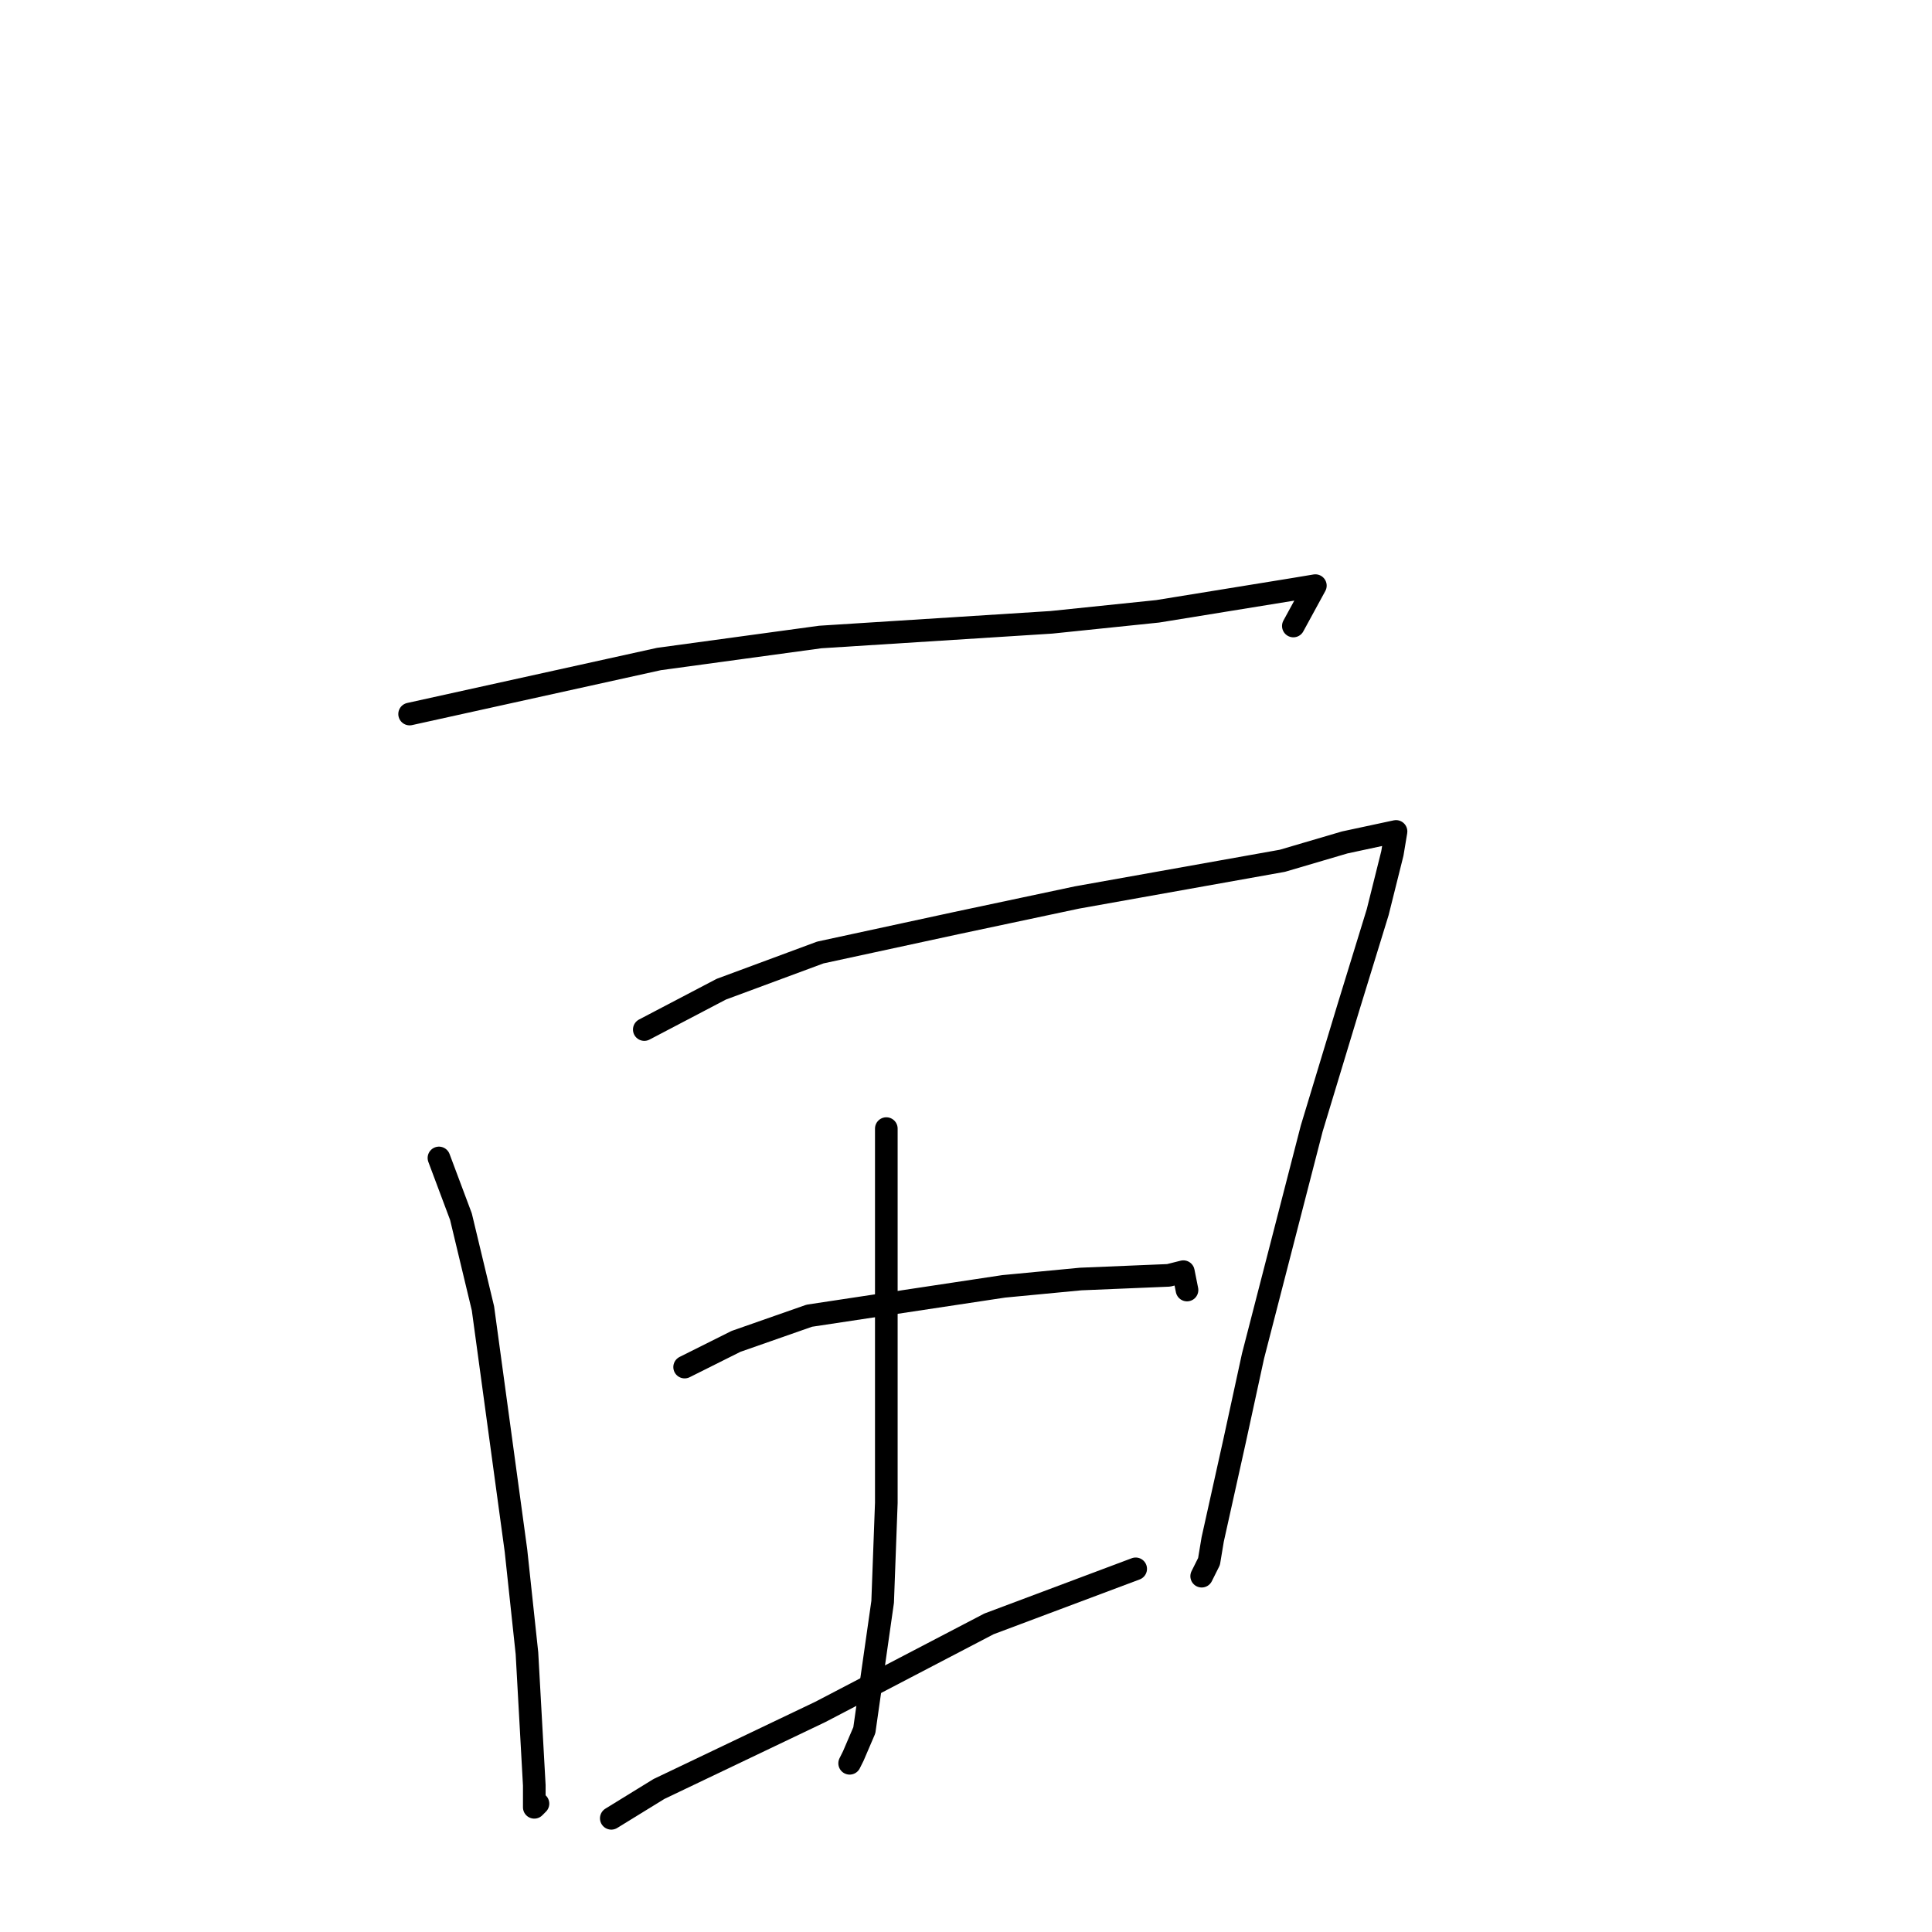 <?xml version="1.0" standalone="no"?>
    <svg width="256" height="256" xmlns="http://www.w3.org/2000/svg" version="1.1">
    <polyline stroke="black" stroke-width="3" stroke-linecap="round" fill="transparent" stroke-linejoin="round" points="54.276 94.614 87.317 87.322 108.696 84.406 139.307 82.461 153.398 81.003 171.376 78.086 174.292 77.6 171.376 82.947 171.376 82.947 " />
        <polyline stroke="black" stroke-width="3" stroke-linecap="round" fill="transparent" stroke-linejoin="round" points="58.163 153.435 61.078 161.213 63.994 173.366 68.367 205.45 69.824 219.061 70.796 236.561 70.796 239.478 71.282 238.992 71.282 238.992 " />
        <polyline stroke="black" stroke-width="3" stroke-linecap="round" fill="transparent" stroke-linejoin="round" points="85.373 136.42 95.577 131.073 108.696 126.212 126.674 122.323 142.708 118.92 169.918 114.059 178.179 111.628 184.981 110.17 184.495 113.087 182.552 120.865 178.665 133.504 173.806 149.546 166.031 179.685 163.602 190.866 160.686 203.991 160.201 206.908 159.229 208.852 159.229 208.852 " />
        <polyline stroke="black" stroke-width="3" stroke-linecap="round" fill="transparent" stroke-linejoin="round" points="117.442 149.546 117.442 157.324 117.442 168.991 117.442 199.13 116.956 212.255 114.527 229.27 113.069 232.672 112.583 233.645 112.583 233.645 " />
        <polyline stroke="black" stroke-width="3" stroke-linecap="round" fill="transparent" stroke-linejoin="round" points="90.718 181.144 97.52 177.741 107.238 174.338 132.991 170.449 143.194 169.477 154.856 168.991 156.799 168.504 157.285 170.935 157.285 170.935 " />
        <polyline stroke="black" stroke-width="3" stroke-linecap="round" fill="transparent" stroke-linejoin="round" points="81 240.936 87.317 237.048 108.696 226.839 119.871 221.005 131.047 215.172 150.483 207.88 150.483 207.88 " />
        </svg>